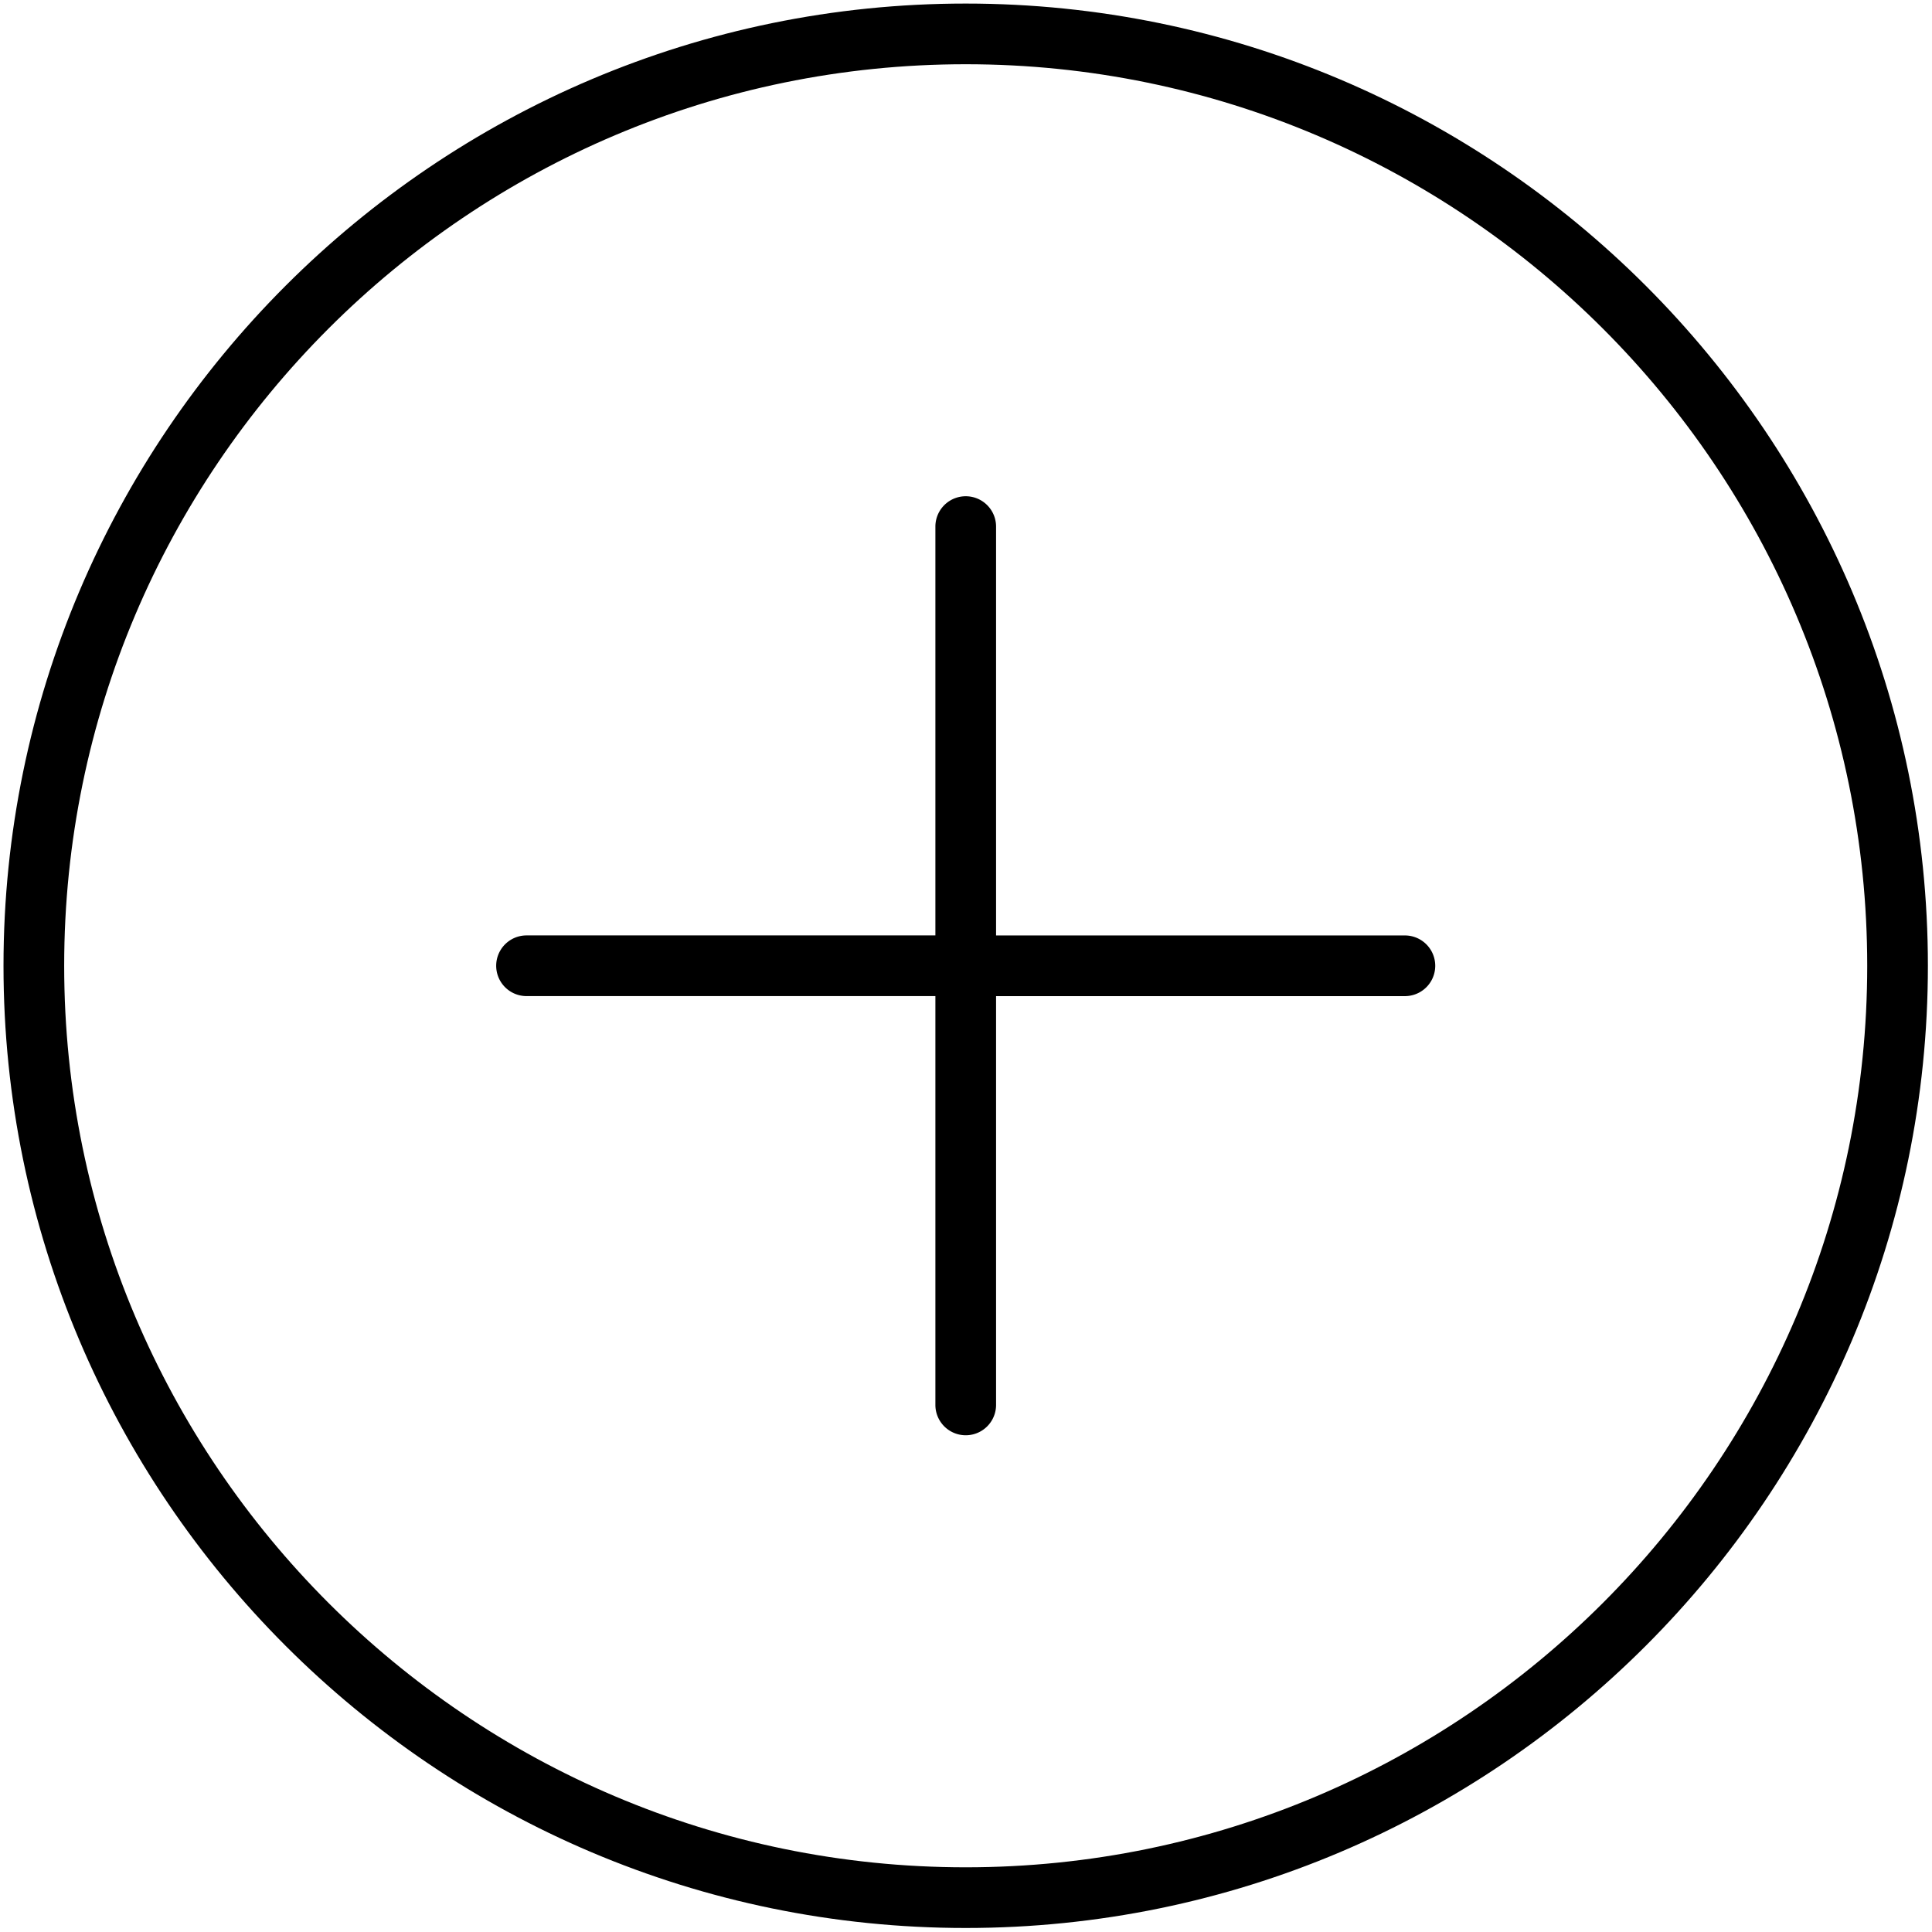 <svg xmlns="http://www.w3.org/2000/svg" viewBox="0 0 64 64"><path d="M31.99.118C14.415.118.116 14.417.116 31.993S14.415 63.867 31.99 63.867s31.874-14.299 31.874-31.875S49.565.118 31.99.118zm0 61.739c-16.467 0-29.864-13.397-29.864-29.865S15.523 2.128 31.99 2.128s29.864 13.397 29.864 29.865S48.457 61.857 31.99 61.857z"/><path d="M46.539 30.988H32.996V17.444a1.005 1.005 0 0 0-2.01 0v13.543H17.442a1.005 1.005 0 0 0 0 2.01h13.544V46.54a1.005 1.005 0 0 0 2.01 0V32.998h13.543a1.005 1.005 0 0 0 0-2.01z"/></svg>